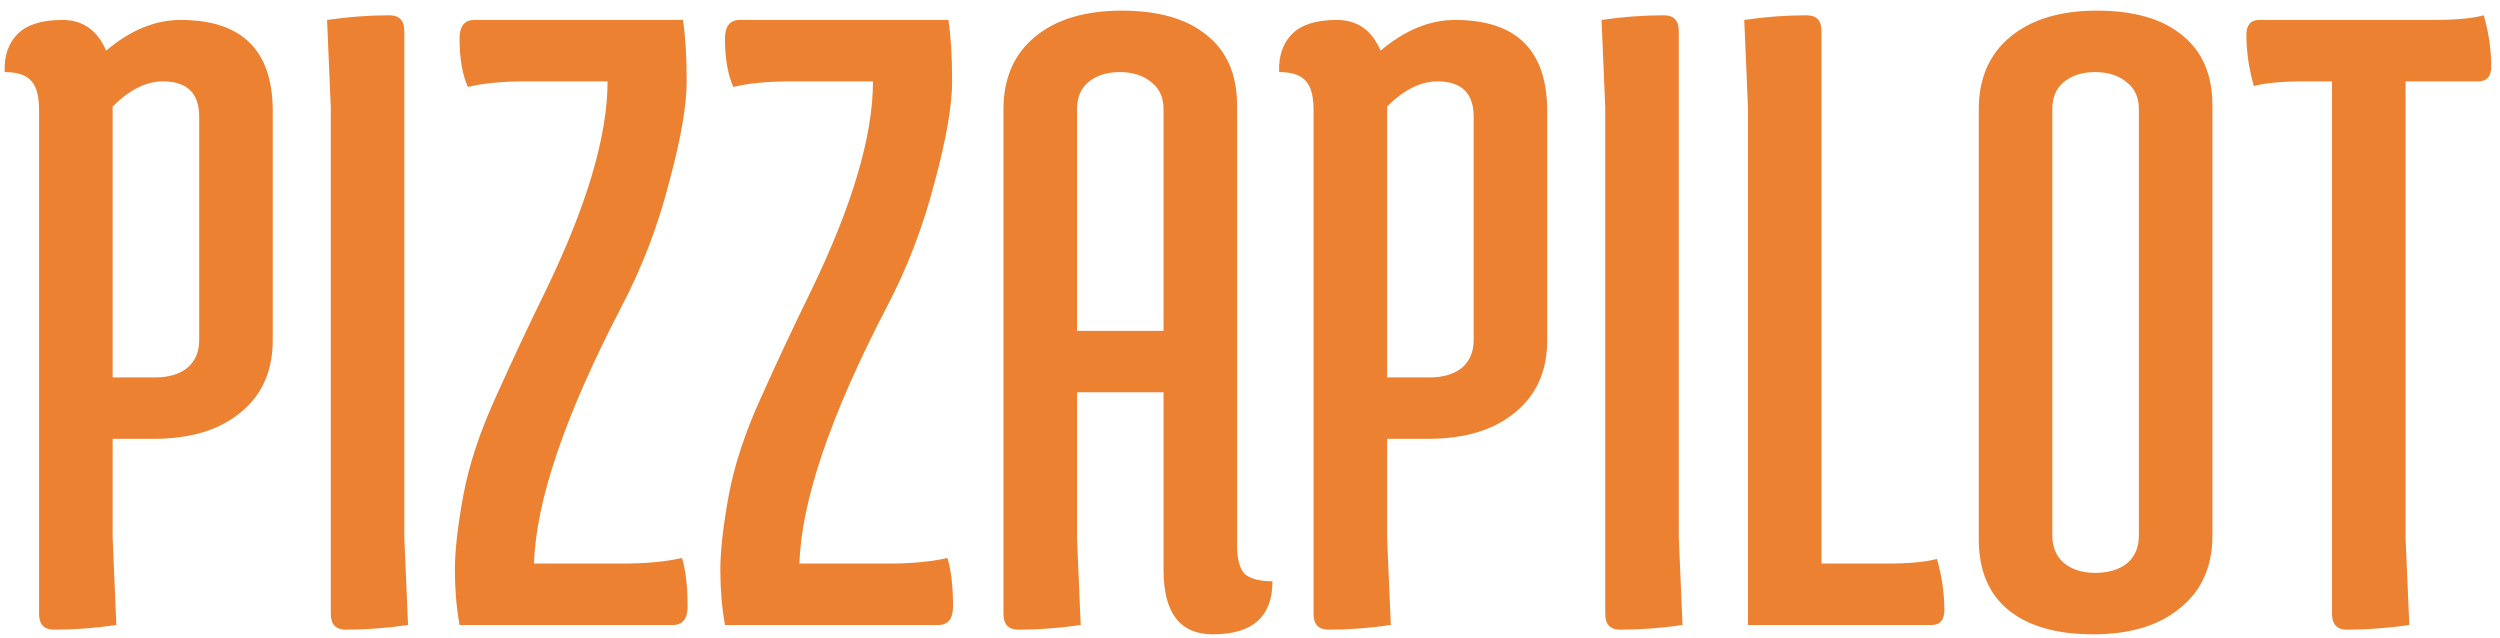 <svg width="188" height="48" viewBox="0 0 188 48" fill="none" xmlns="http://www.w3.org/2000/svg">
<path d="M2.94 46.16V8.29C2.94 7.263 2.753 6.54 2.38 6.12C2.007 5.653 1.33 5.42 0.35 5.42C0.303 4.207 0.63 3.25 1.33 2.55C2.03 1.85 3.15 1.5 4.69 1.5C6.23 1.5 7.327 2.27 7.98 3.81C9.8 2.27 11.667 1.5 13.58 1.5C18.2 1.5 20.51 3.787 20.51 8.36V25.58C20.51 27.913 19.693 29.733 18.06 31.04C16.473 32.347 14.303 33 11.55 33H8.47V40.42L8.75 47C7.163 47.233 5.6 47.35 4.06 47.35C3.313 47.35 2.94 46.953 2.94 46.16ZM12.25 6.12C10.99 6.12 9.73 6.75 8.47 8.01V28.38H11.69C12.67 28.38 13.463 28.147 14.07 27.68C14.677 27.167 14.98 26.467 14.98 25.58V8.78C14.98 7.007 14.07 6.12 12.25 6.12ZM24.875 46.16V8.08L24.595 1.5C26.182 1.267 27.745 1.15 29.285 1.15C30.032 1.15 30.405 1.547 30.405 2.34V40.42L30.685 47C29.099 47.233 27.535 47.35 25.995 47.35C25.248 47.35 24.875 46.953 24.875 46.16ZM46.808 42.38C48.581 42.38 50.074 42.24 51.288 41.96C51.568 42.893 51.708 44.107 51.708 45.6C51.708 46.533 51.334 47 50.588 47H34.558C34.324 45.693 34.208 44.317 34.208 42.87C34.208 41.423 34.418 39.557 34.838 37.27C35.258 34.983 36.074 32.51 37.288 29.85C38.501 27.143 39.738 24.507 40.998 21.94C44.124 15.5 45.688 10.227 45.688 6.12H39.528C37.754 6.12 36.308 6.26 35.188 6.54C34.768 5.607 34.558 4.393 34.558 2.9C34.558 1.967 34.931 1.5 35.678 1.5H51.358C51.544 2.713 51.638 4.253 51.638 6.12C51.638 7.94 51.194 10.483 50.308 13.75C49.468 17.017 48.278 20.12 46.738 23.06C42.491 31.227 40.298 37.667 40.158 42.38H46.808ZM66.769 42.38C68.542 42.38 70.035 42.24 71.249 41.96C71.528 42.893 71.668 44.107 71.668 45.6C71.668 46.533 71.295 47 70.549 47H54.519C54.285 45.693 54.169 44.317 54.169 42.87C54.169 41.423 54.379 39.557 54.798 37.27C55.218 34.983 56.035 32.51 57.248 29.85C58.462 27.143 59.699 24.507 60.959 21.94C64.085 15.5 65.648 10.227 65.648 6.12H59.489C57.715 6.12 56.269 6.26 55.148 6.54C54.728 5.607 54.519 4.393 54.519 2.9C54.519 1.967 54.892 1.5 55.639 1.5H71.319C71.505 2.713 71.599 4.253 71.599 6.12C71.599 7.94 71.155 10.483 70.269 13.75C69.428 17.017 68.239 20.12 66.698 23.06C62.452 31.227 60.258 37.667 60.118 42.38H66.769ZM75.46 46.16V8.22C75.46 5.887 76.253 4.067 77.84 2.76C79.426 1.453 81.596 0.8 84.35 0.8C87.103 0.8 89.226 1.407 90.719 2.62C92.26 3.833 93.029 5.607 93.029 7.94V41.05C93.029 42.03 93.216 42.73 93.59 43.15C94.01 43.523 94.71 43.71 95.689 43.71C95.689 46.37 94.196 47.7 91.21 47.7C88.736 47.7 87.499 46.09 87.499 42.87V29.5H80.99V40.42L81.269 47C79.683 47.233 78.12 47.35 76.579 47.35C75.833 47.35 75.46 46.953 75.46 46.16ZM80.99 8.22V24.88H87.499V8.22C87.499 7.333 87.196 6.657 86.59 6.19C85.983 5.677 85.189 5.42 84.21 5.42C83.23 5.42 82.436 5.677 81.829 6.19C81.269 6.657 80.99 7.333 80.99 8.22ZM98.78 46.16V8.29C98.78 7.263 98.593 6.54 98.22 6.12C97.847 5.653 97.17 5.42 96.19 5.42C96.143 4.207 96.47 3.25 97.17 2.55C97.87 1.85 98.99 1.5 100.53 1.5C102.07 1.5 103.167 2.27 103.82 3.81C105.64 2.27 107.507 1.5 109.42 1.5C114.04 1.5 116.35 3.787 116.35 8.36V25.58C116.35 27.913 115.533 29.733 113.9 31.04C112.313 32.347 110.143 33 107.39 33H104.31V40.42L104.59 47C103.003 47.233 101.44 47.35 99.9 47.35C99.153 47.35 98.78 46.953 98.78 46.16ZM108.09 6.12C106.83 6.12 105.57 6.75 104.31 8.01V28.38H107.53C108.51 28.38 109.303 28.147 109.91 27.68C110.517 27.167 110.82 26.467 110.82 25.58V8.78C110.82 7.007 109.91 6.12 108.09 6.12ZM120.715 46.16V8.08L120.435 1.5C122.022 1.267 123.585 1.15 125.125 1.15C125.872 1.15 126.245 1.547 126.245 2.34V40.42L126.525 47C124.938 47.233 123.375 47.35 121.835 47.35C121.088 47.35 120.715 46.953 120.715 46.16ZM141.877 42.38C143.557 42.38 144.817 42.263 145.657 42.03C146.031 43.337 146.217 44.62 146.217 45.88C146.217 46.627 145.891 47 145.237 47H131.447V8.08L131.167 1.5C132.754 1.267 134.317 1.15 135.857 1.15C136.604 1.15 136.977 1.547 136.977 2.34V42.38H141.877ZM148.804 40.56V8.22C148.804 5.887 149.597 4.067 151.184 2.76C152.771 1.453 154.941 0.8 157.694 0.8C160.447 0.8 162.571 1.407 164.064 2.62C165.604 3.833 166.374 5.607 166.374 7.94V40.28C166.374 42.613 165.557 44.433 163.924 45.74C162.337 47.047 160.167 47.7 157.414 47.7C154.661 47.7 152.537 47.093 151.044 45.88C149.551 44.667 148.804 42.893 148.804 40.56ZM154.334 8.22V40.28C154.334 41.12 154.614 41.797 155.174 42.31C155.781 42.823 156.574 43.08 157.554 43.08C158.534 43.08 159.327 42.847 159.934 42.38C160.541 41.867 160.844 41.167 160.844 40.28V8.22C160.844 7.333 160.541 6.657 159.934 6.19C159.327 5.677 158.534 5.42 157.554 5.42C156.574 5.42 155.781 5.677 155.174 6.19C154.614 6.657 154.334 7.333 154.334 8.22ZM182.999 1.5C184.679 1.5 185.939 1.383 186.779 1.15C187.152 2.457 187.339 3.74 187.339 5C187.339 5.747 187.012 6.12 186.359 6.12H180.899V40.42L181.179 47C179.592 47.233 178.029 47.35 176.489 47.35C175.742 47.35 175.369 46.953 175.369 46.16V6.12H173.269C171.589 6.12 170.329 6.237 169.489 6.47C169.116 5.163 168.929 3.88 168.929 2.62C168.929 1.873 169.256 1.5 169.909 1.5H182.999Z" fill="#EC8131"/>
</svg>

